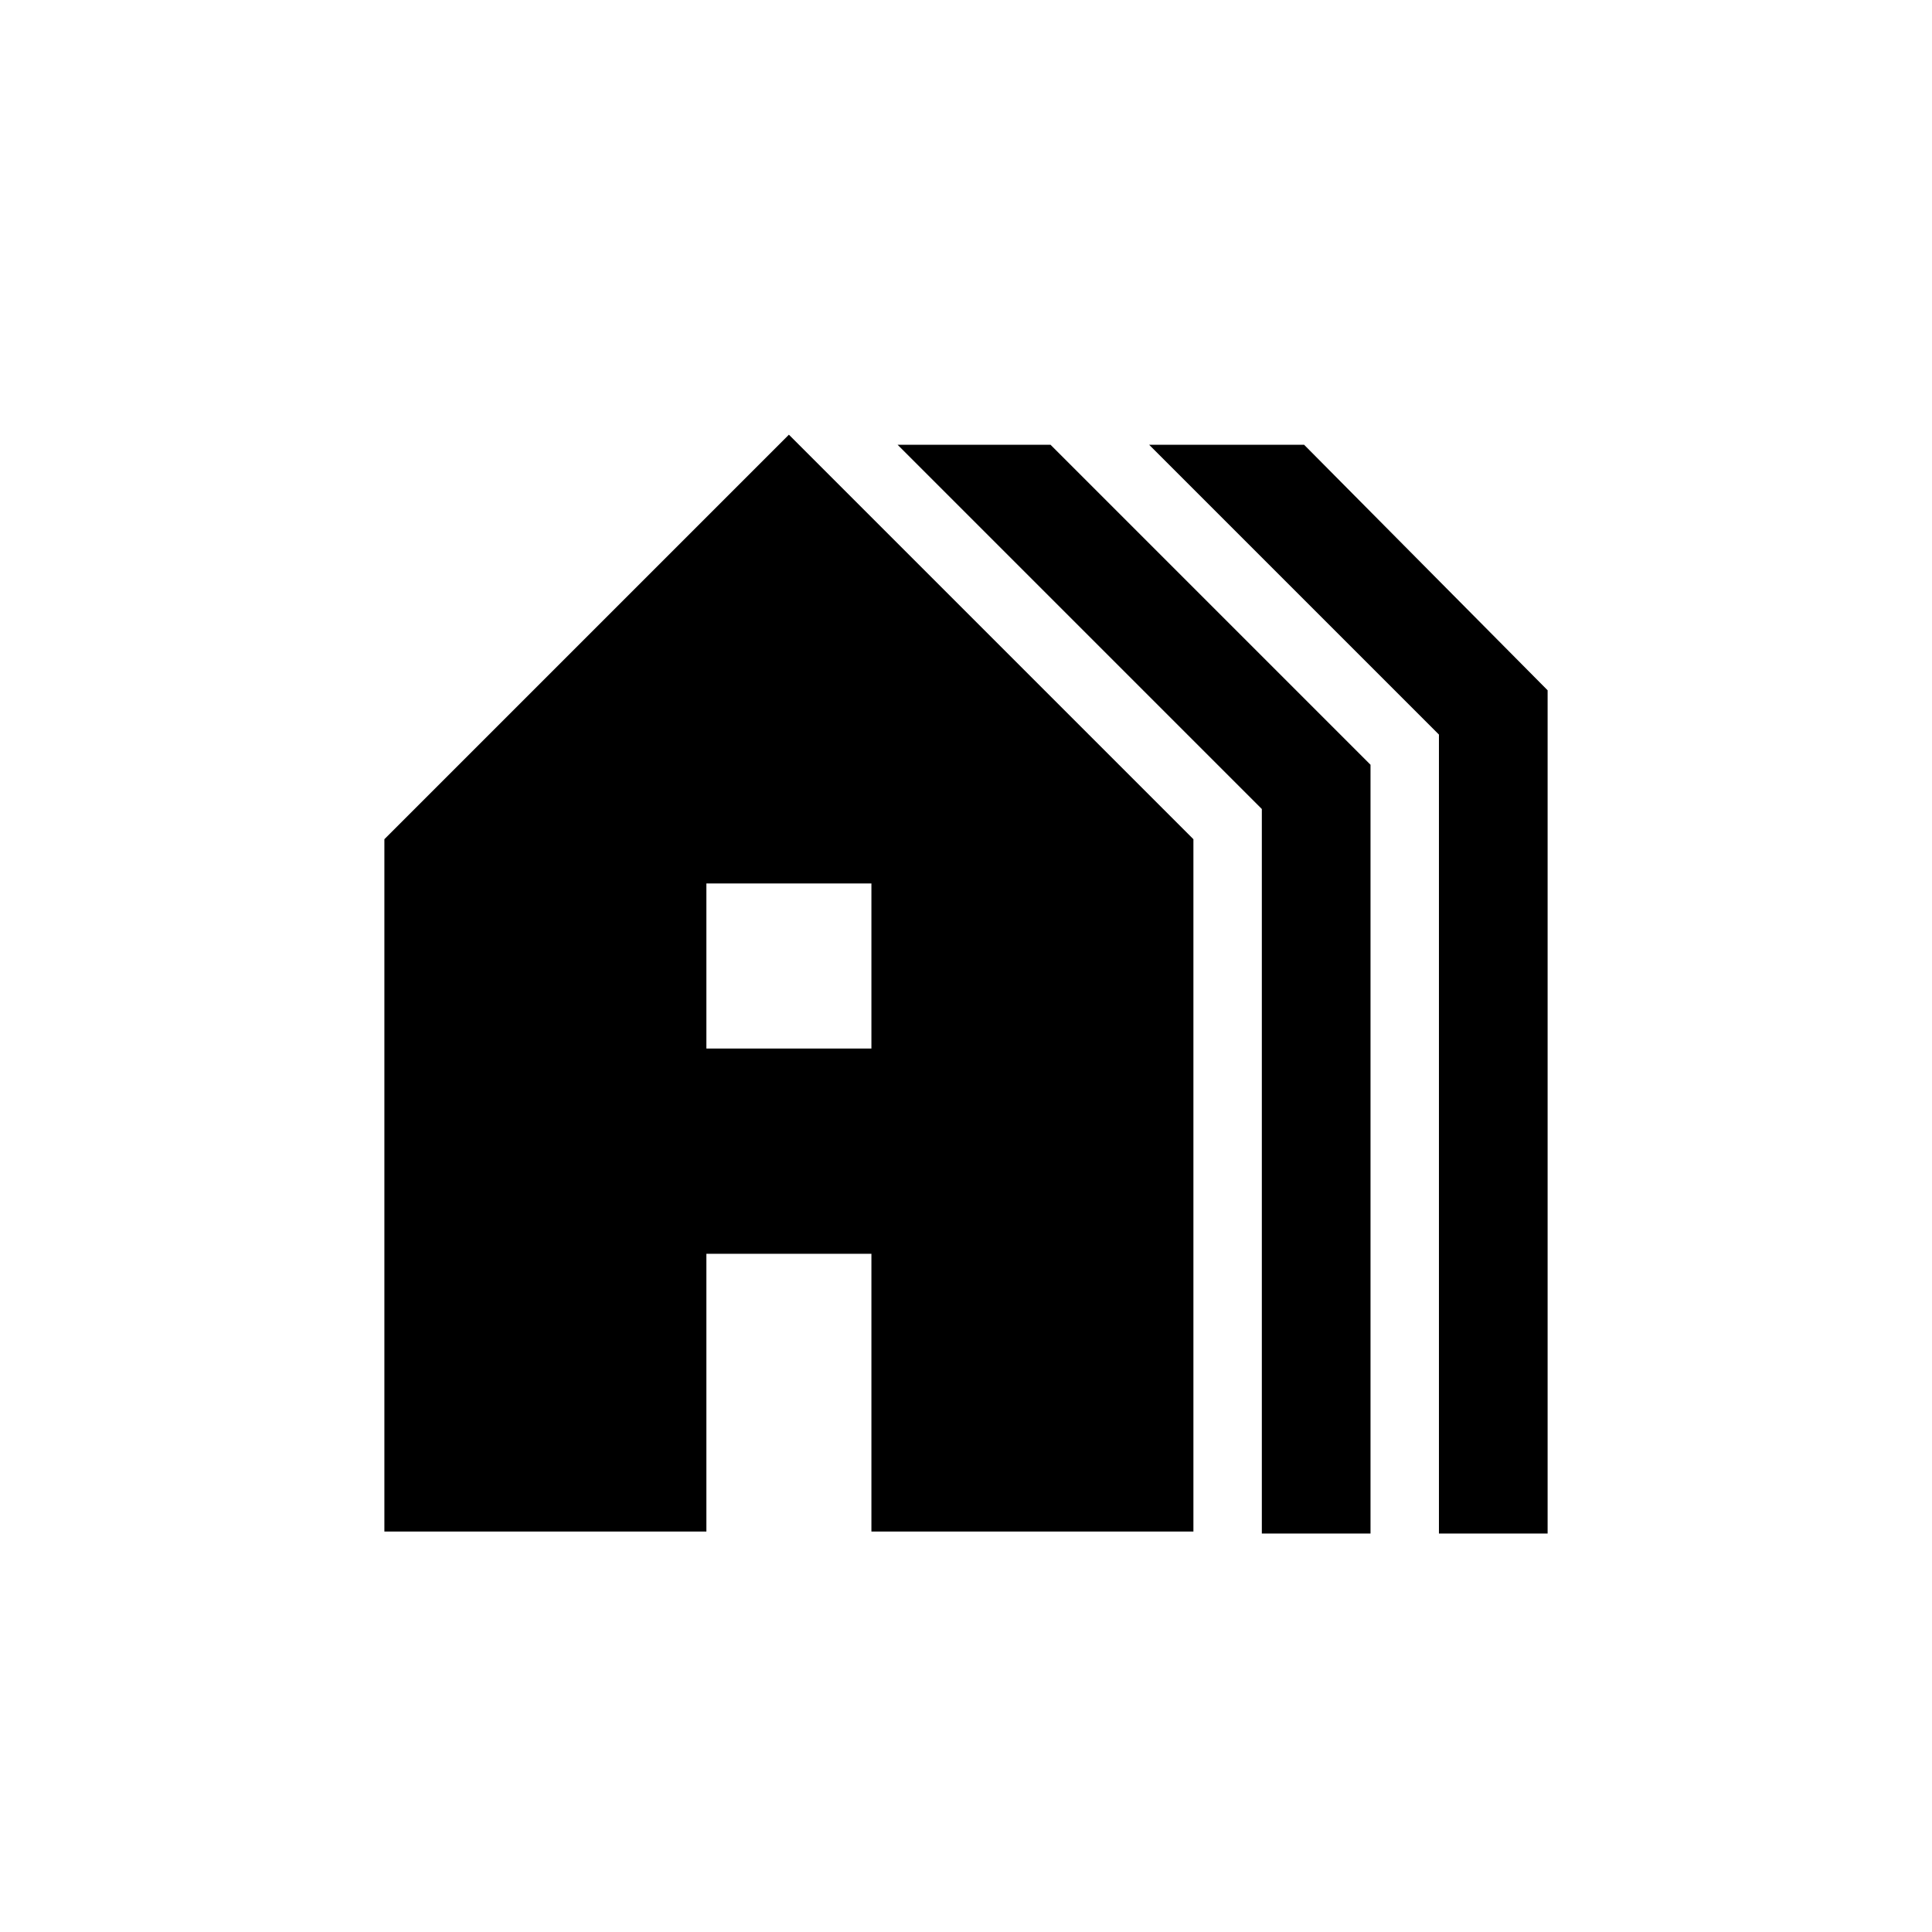 <svg xmlns="http://www.w3.org/2000/svg" height="24" viewBox="0 -960 960 960" width="24"><path d="M191-199v-344l201-201 201 201v344H433v-138h-82v138H191Zm160-240h82v-82h-82v82Zm276 241v-360L446-739h76l159 159v382h-54Zm88 0v-397L571-739h77l121 122v419h-54Z"/></svg>